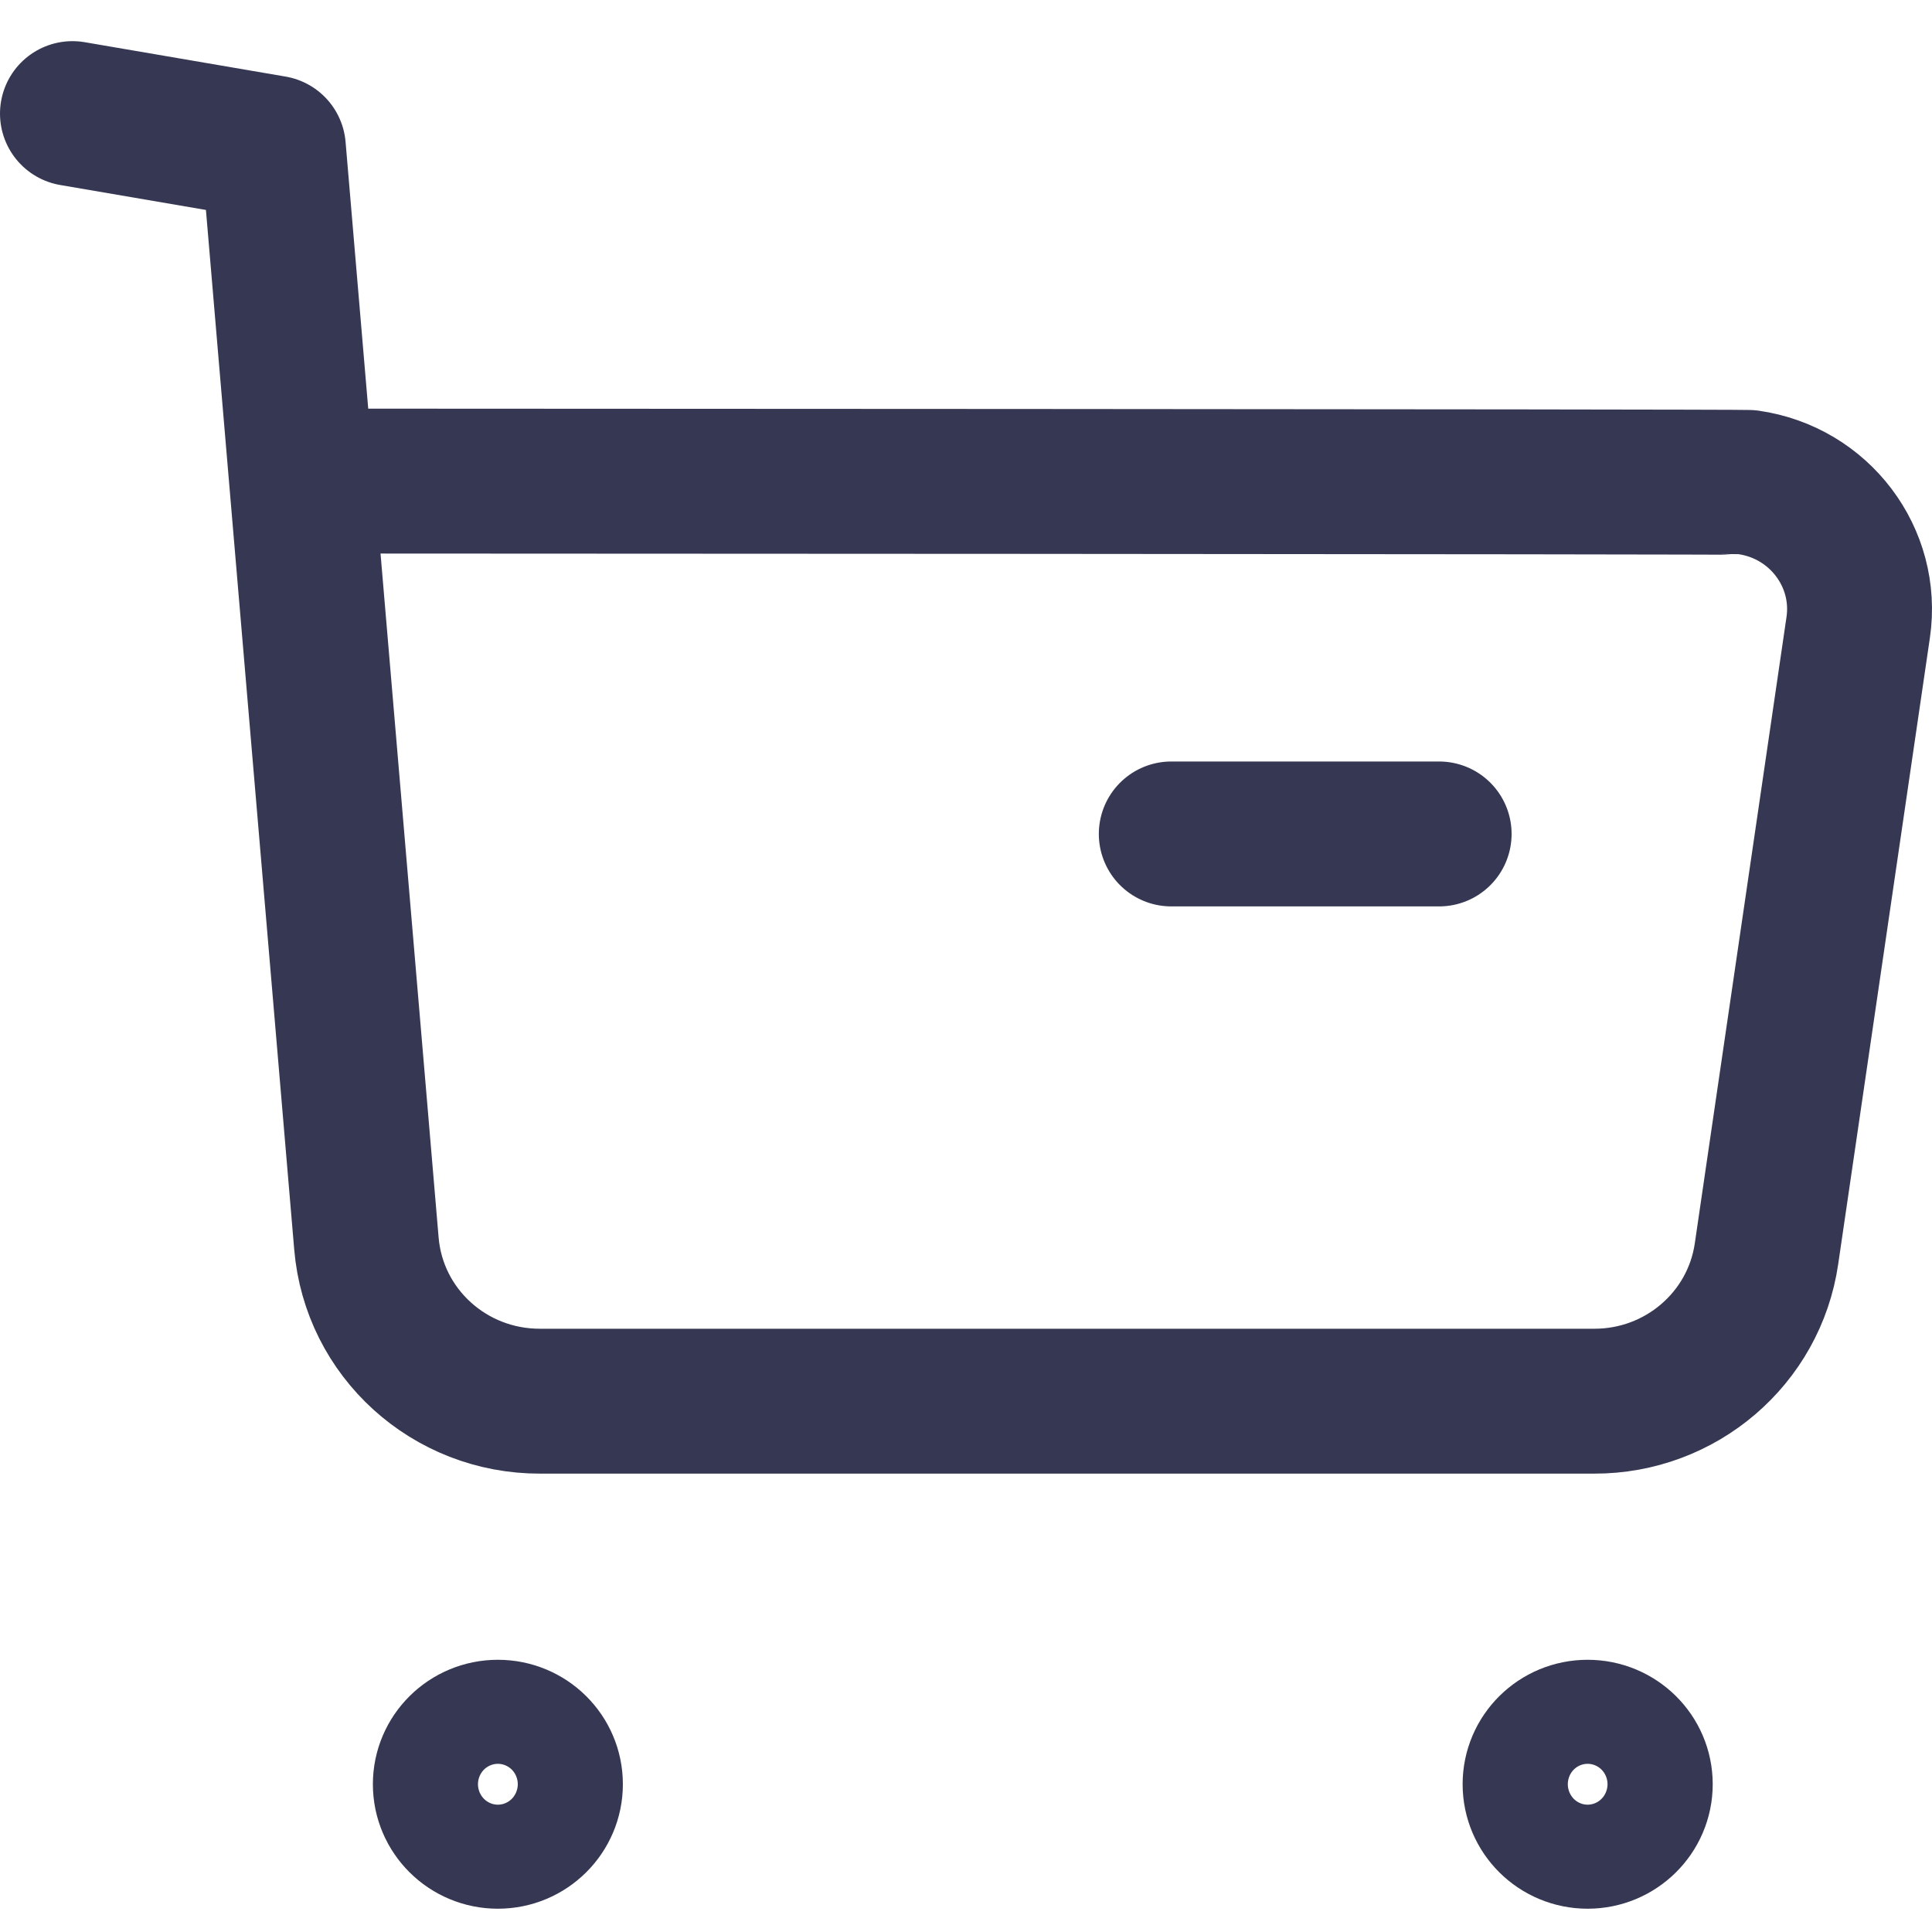 <svg width="20" height="20" viewBox="0 0 20 20" fill="none" xmlns="http://www.w3.org/2000/svg">
<path d="M0.75 1.176L2.83 1.532L3.793 12.871C3.87 13.798 4.653 14.508 5.593 14.505H16.502C17.399 14.507 18.16 13.855 18.287 12.977L19.236 6.495C19.342 5.771 18.833 5.099 18.101 4.994C18.037 4.985 3.164 4.98 3.164 4.98" stroke="#363853" stroke-width="1.5" stroke-linecap="round" stroke-linejoin="round"/>
<path d="M12.125 8.633H14.898" stroke="#363853" stroke-width="1.5" stroke-linecap="round" stroke-linejoin="round"/>
<path fill-rule="evenodd" clip-rule="evenodd" d="M5.154 17.932C5.455 17.932 5.698 18.173 5.698 18.47C5.698 18.767 5.455 19.009 5.154 19.009C4.853 19.009 4.61 18.767 4.61 18.47C4.61 18.173 4.853 17.932 5.154 17.932Z" stroke="#363853" stroke-width="1.5" stroke-linecap="round" stroke-linejoin="round"/>
<path fill-rule="evenodd" clip-rule="evenodd" d="M16.435 17.932C16.736 17.932 16.98 18.173 16.98 18.47C16.98 18.767 16.736 19.009 16.435 19.009C16.134 19.009 15.891 18.767 15.891 18.47C15.891 18.173 16.134 17.932 16.435 17.932Z" stroke="#363853" stroke-width="1.5" stroke-linecap="round" stroke-linejoin="round"/>
</svg>
